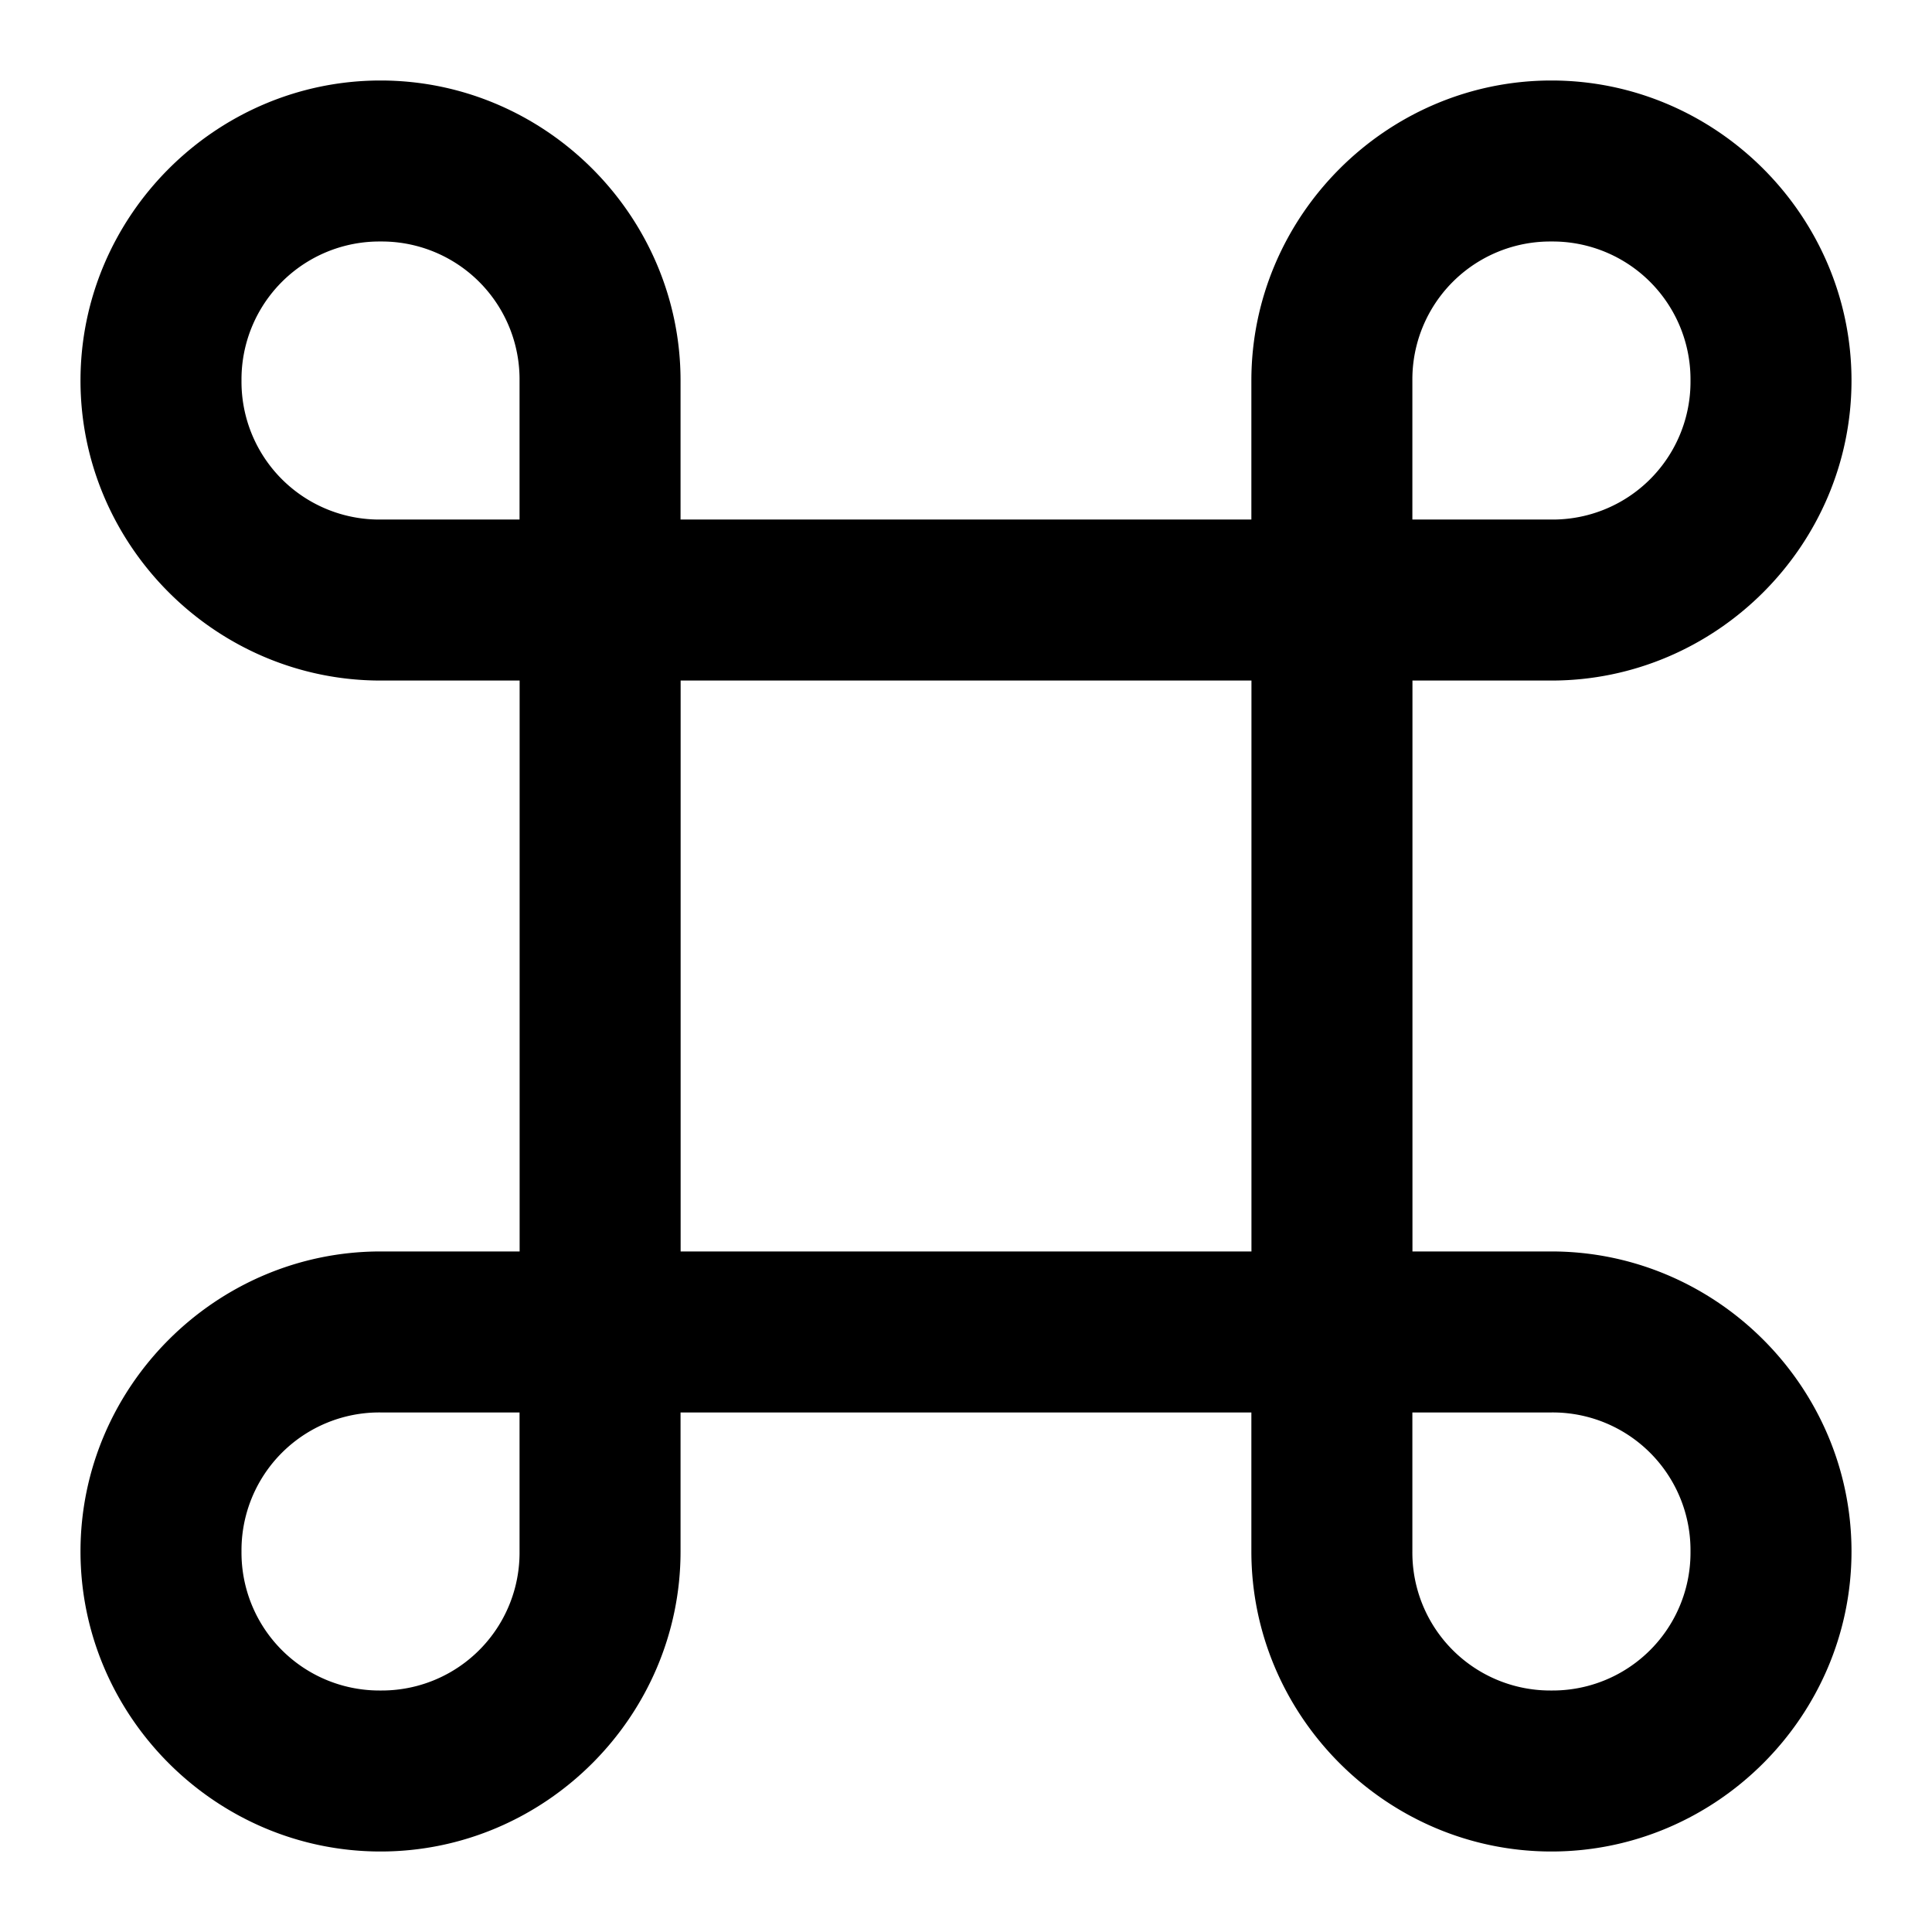 <svg xmlns="http://www.w3.org/2000/svg" width="48" height="48" viewBox="0 0 48 48"><path d="M9.455 2C5.362 2 2 5.362 2 9.455s3.362 7.453 7.455 7.453h3.455v14.184H9.455C5.362 31.092 2 34.452 2 38.545S5.362 46 9.455 46s7.453-3.362 7.453-7.455v-3.453H31.09v3.453c0 4.093 3.362 7.455 7.455 7.455S46 42.638 46 38.545s-3.362-7.453-7.455-7.453h-3.453V16.908h3.453c4.093 0 7.455-3.36 7.455-7.453S42.638 2 38.545 2 31.09 5.362 31.09 9.455v3.453H16.908V9.455C16.908 5.362 13.548 2 9.455 2zm0 4a3.424 3.424 0 0 1 3.453 3.455v3.453H9.455A3.424 3.424 0 0 1 6 9.455 3.426 3.426 0 0 1 9.455 6zm29.09 0A3.426 3.426 0 0 1 42 9.455a3.424 3.424 0 0 1-3.455 3.453H35.09V9.455A3.426 3.426 0 0 1 38.545 6zM16.91 16.908h14.182v14.184H16.91zM9.455 35.092h3.453v3.453A3.424 3.424 0 0 1 9.455 42 3.426 3.426 0 0 1 6 38.545a3.424 3.424 0 0 1 3.455-3.453zm25.635 0h3.455A3.424 3.424 0 0 1 42 38.545 3.426 3.426 0 0 1 38.545 42a3.426 3.426 0 0 1-3.455-3.455z"/></svg>